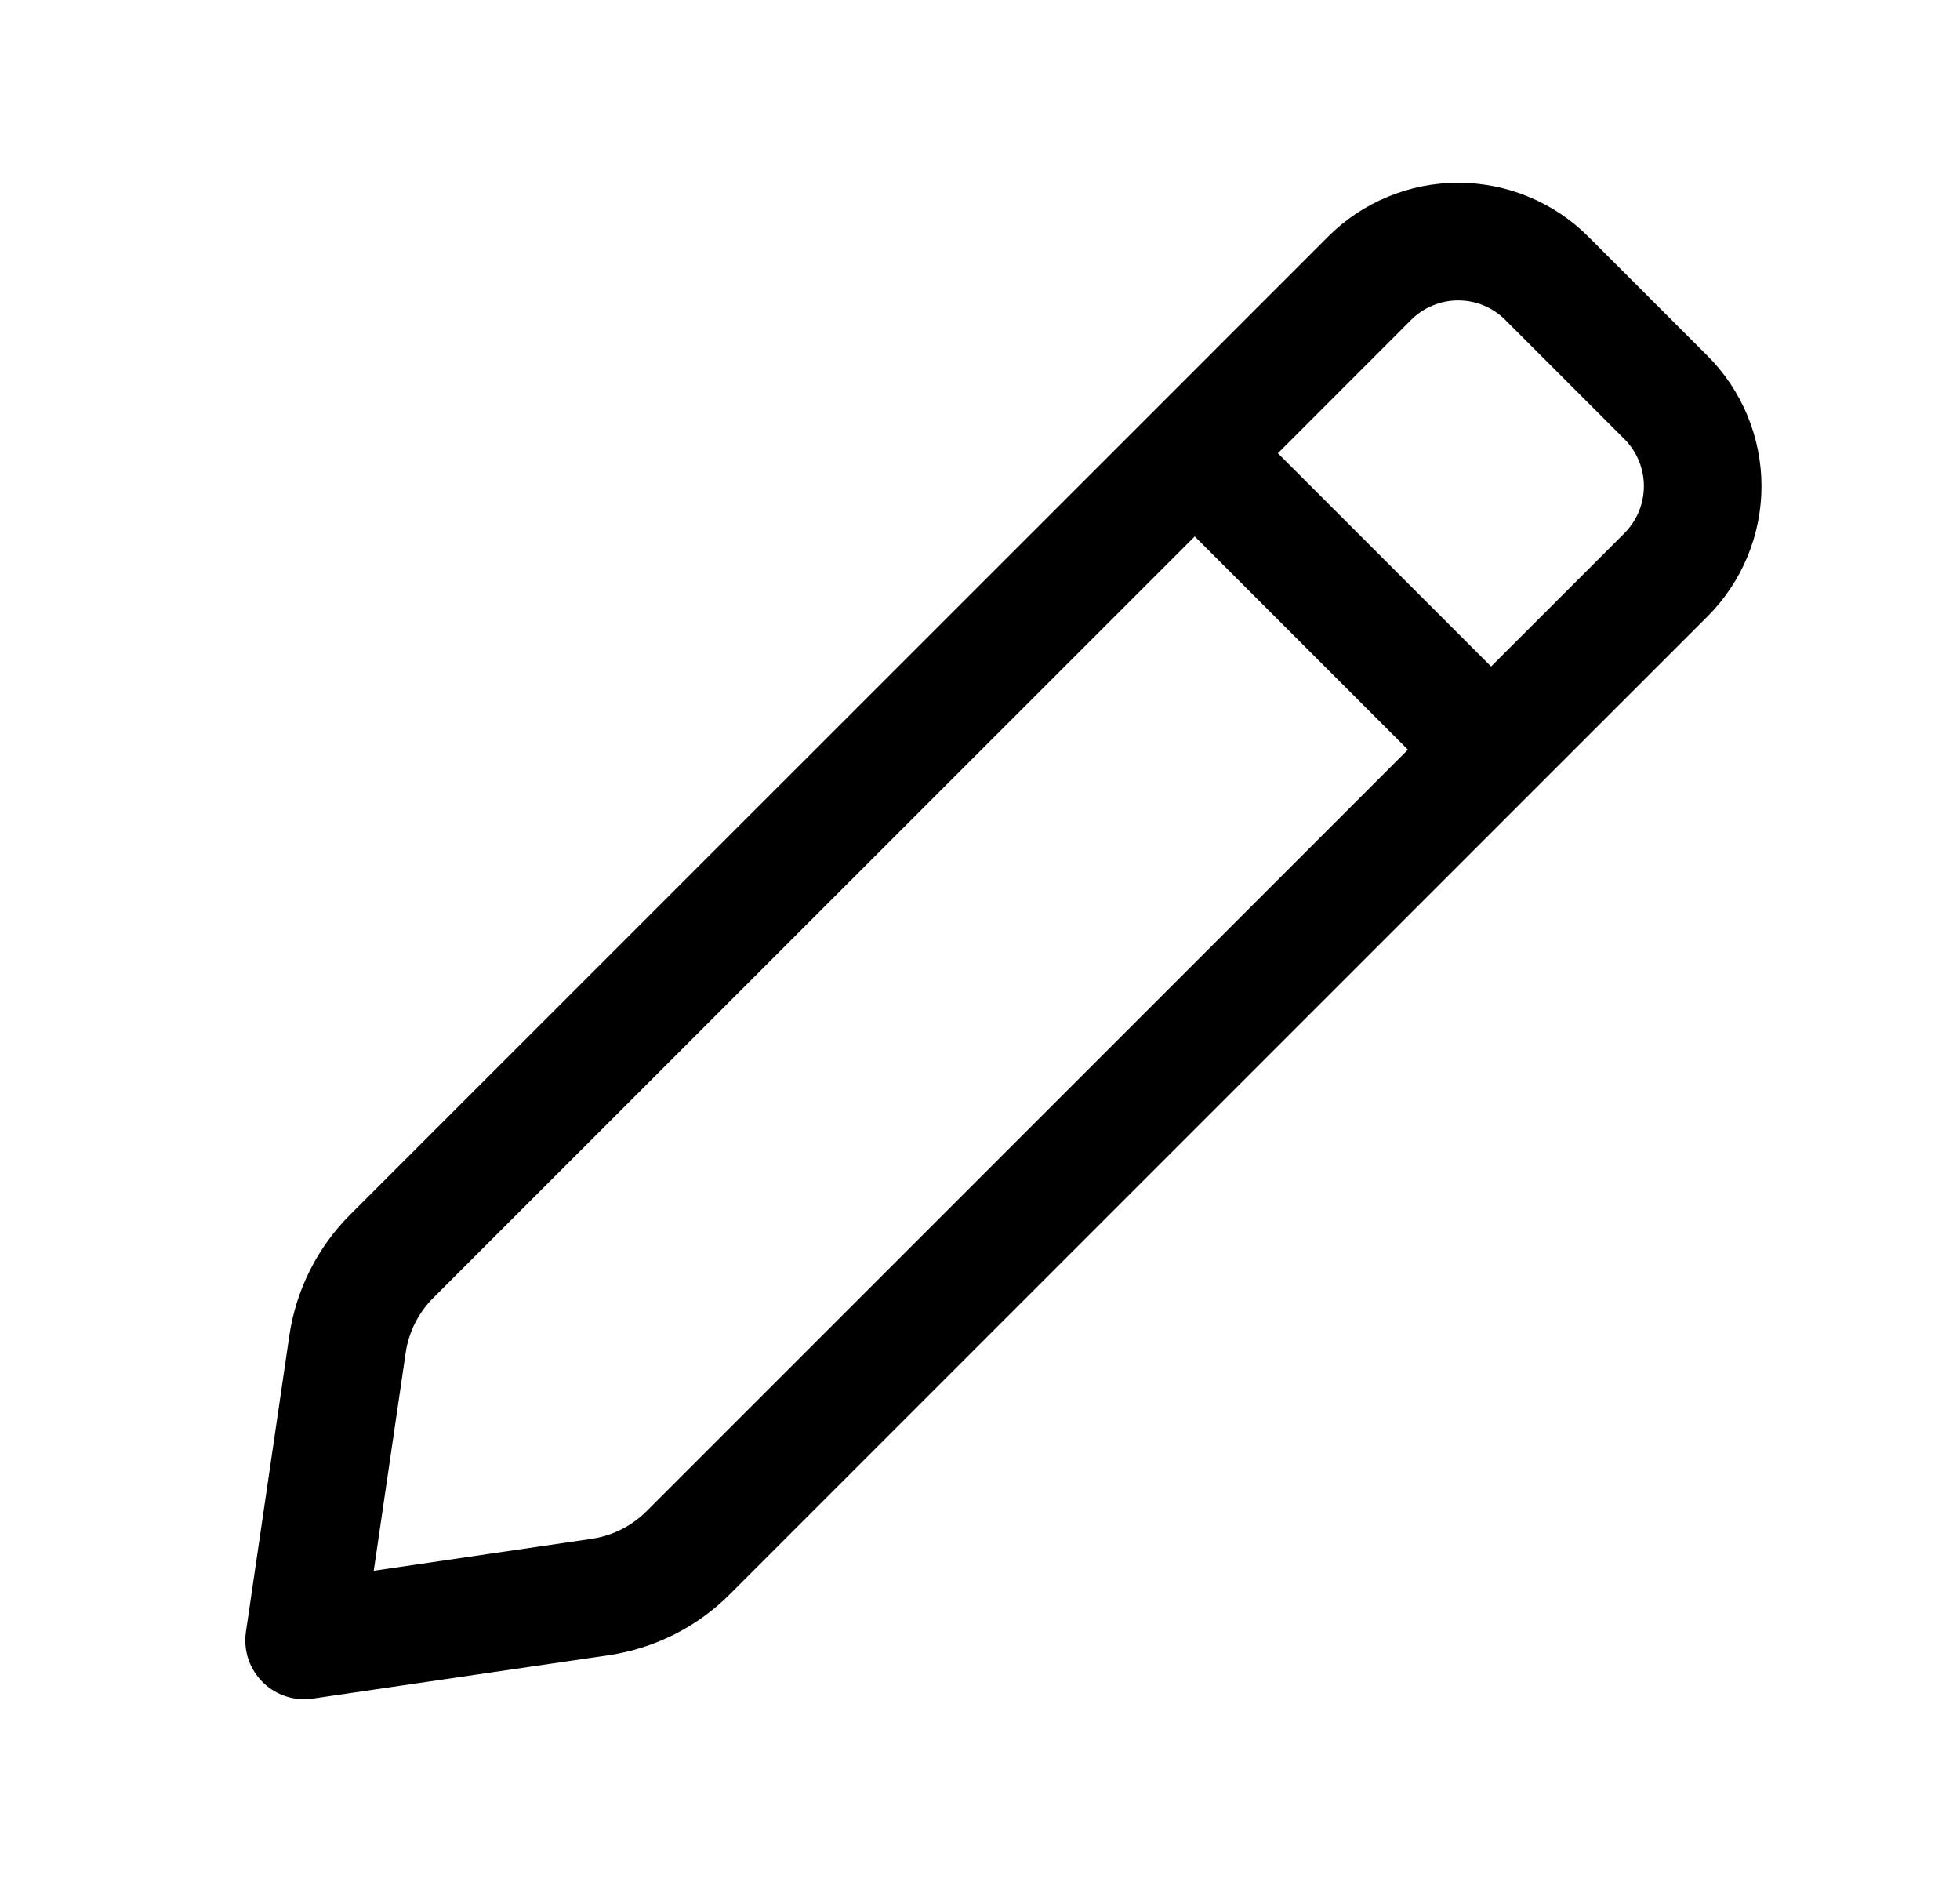 <svg width="25" height="24" viewBox="0 0 25 24" fill="none" xmlns="http://www.w3.org/2000/svg">
<path d="M15.239 5.78L4.997 16.02C4.692 16.324 4.494 16.719 4.432 17.145L3.879 20.919L7.654 20.366C8.08 20.303 8.475 20.105 8.779 19.8L19.019 9.56M15.239 5.78L17.468 3.55C17.616 3.401 17.793 3.283 17.987 3.203C18.181 3.122 18.389 3.081 18.599 3.081C18.81 3.081 19.018 3.122 19.212 3.203C19.406 3.283 19.582 3.401 19.731 3.55L21.249 5.068C21.398 5.216 21.515 5.393 21.596 5.587C21.676 5.781 21.718 5.989 21.718 6.199C21.718 6.409 21.676 6.618 21.596 6.812C21.515 7.006 21.398 7.182 21.249 7.331L19.019 9.56M15.239 5.78L19.019 9.56" stroke="black" stroke-width="1.5" stroke-linecap="round" stroke-linejoin="round"/>
</svg>
